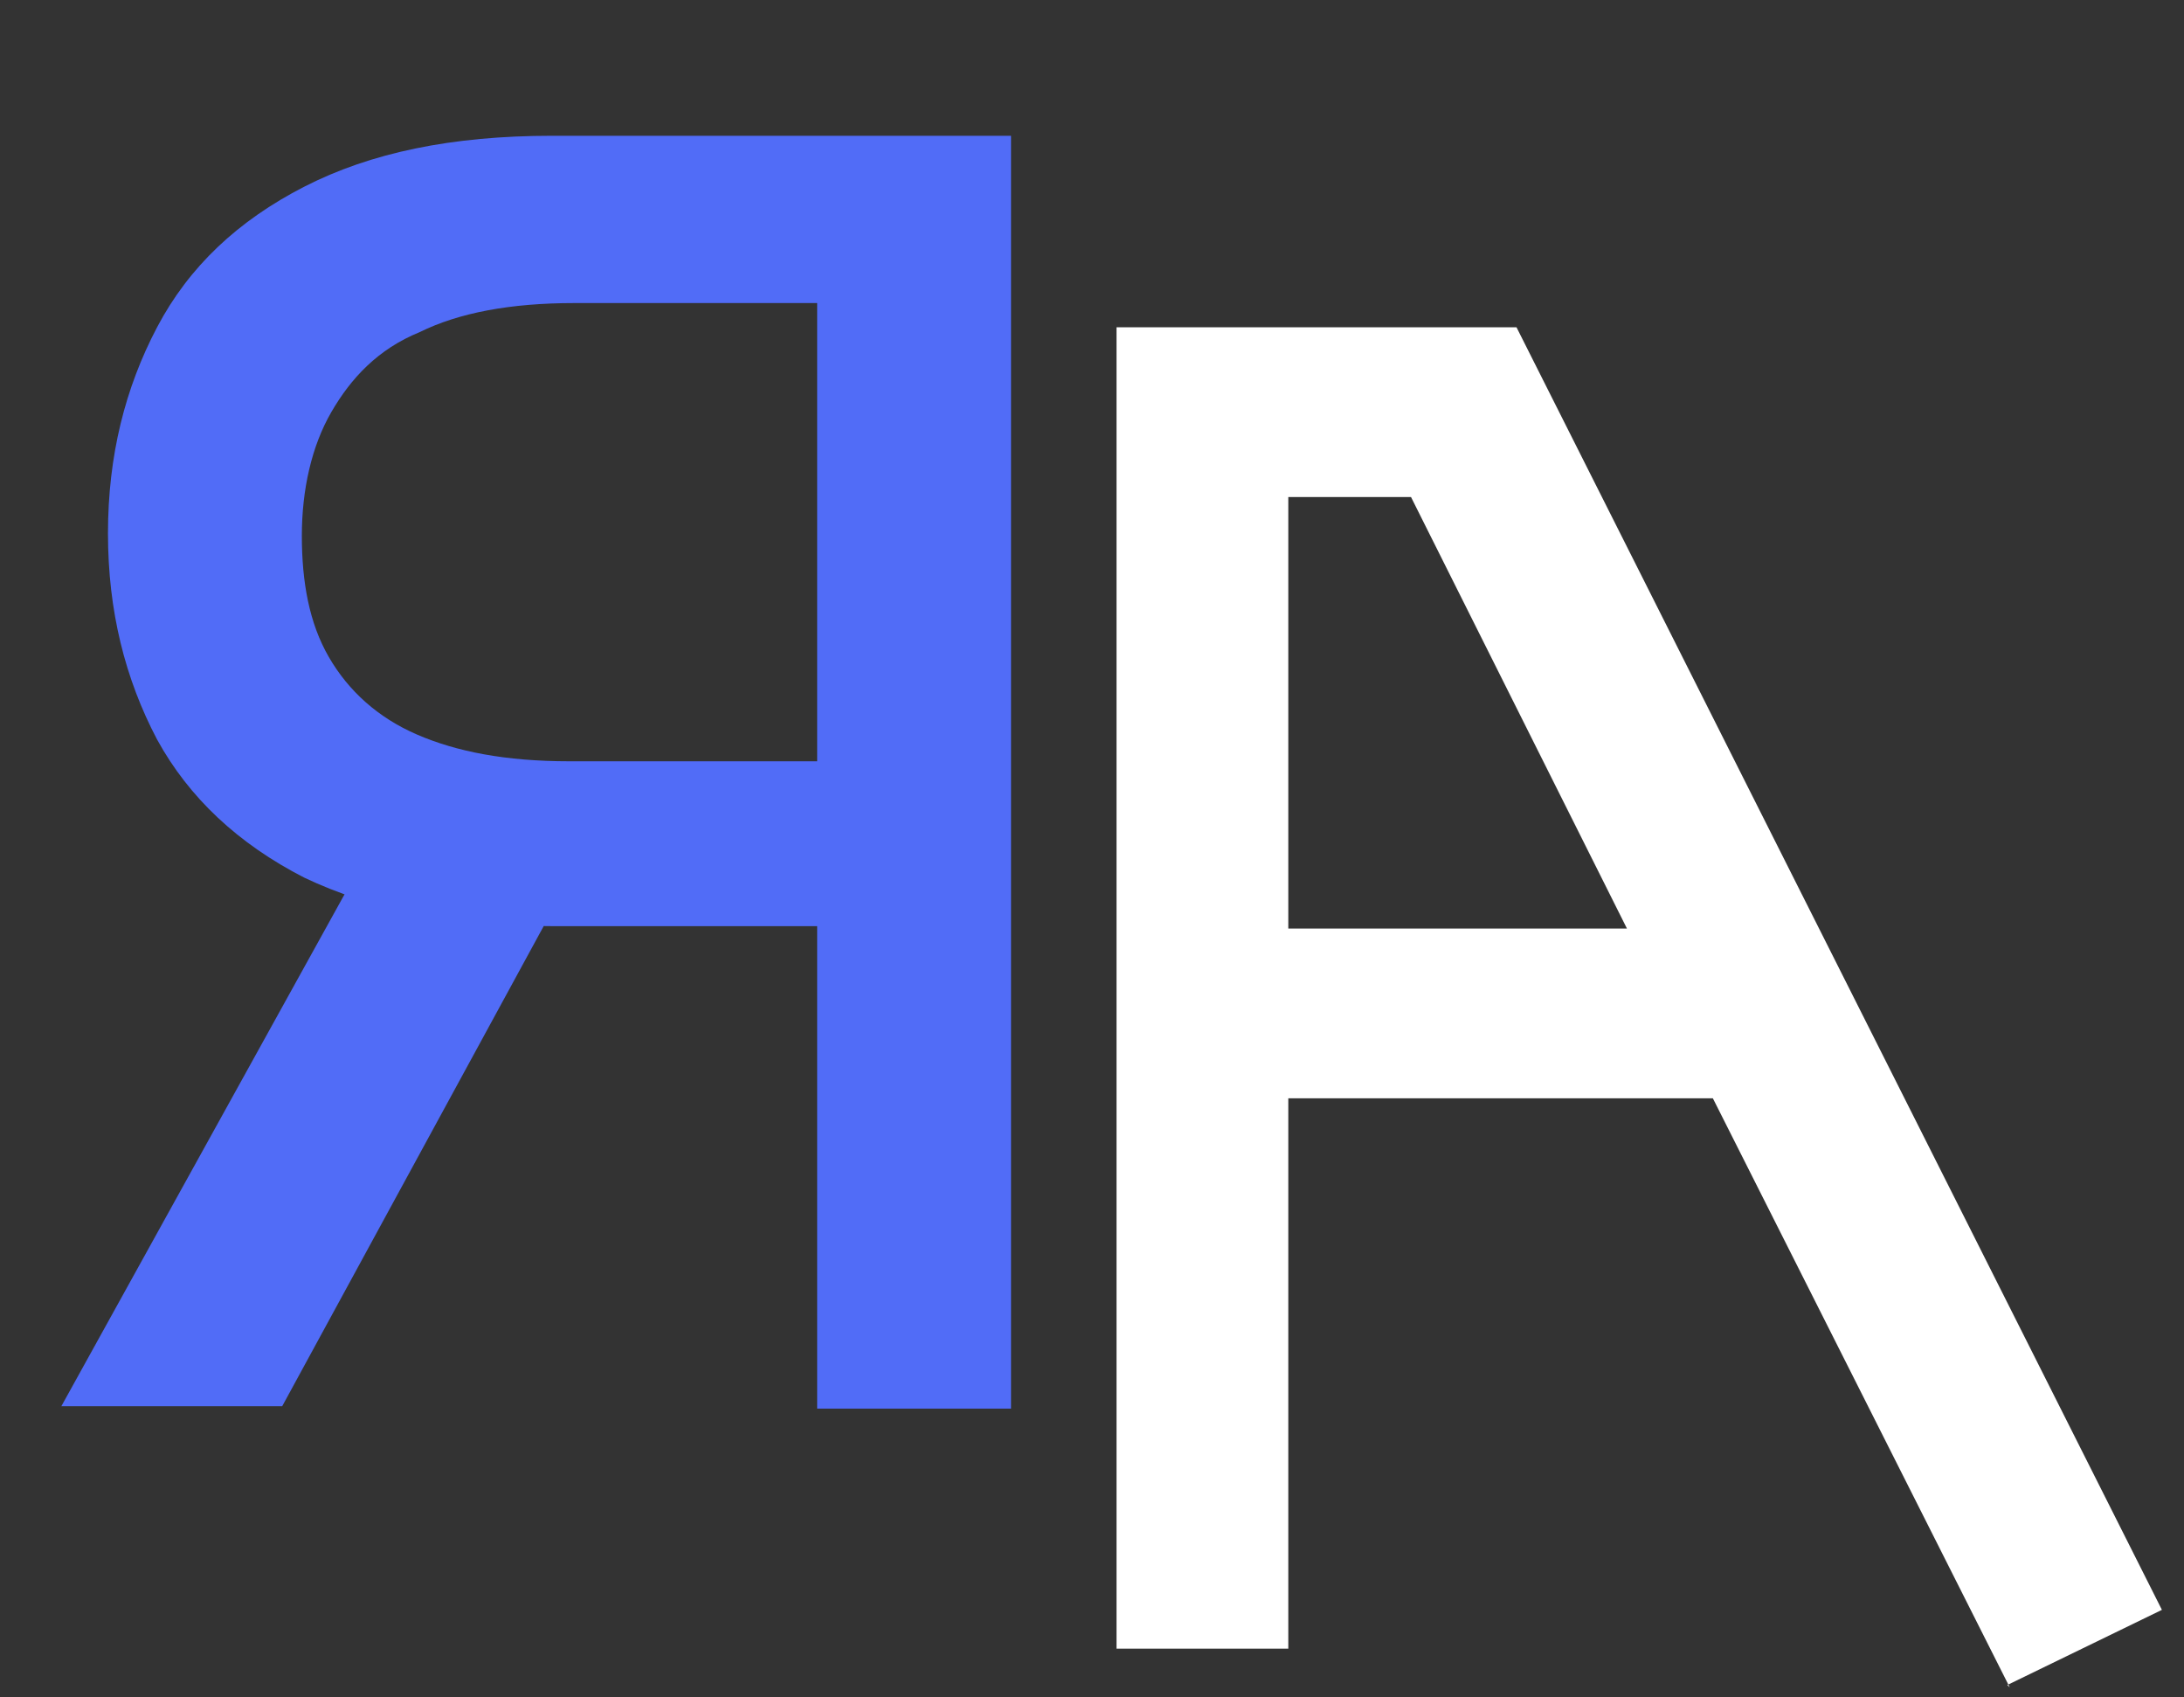 <svg width="121" height="94" viewBox="0 0 121 94" fill="none" xmlns="http://www.w3.org/2000/svg">
    <rect x="0" y="0" width="121" height="94" fill="#333333" stroke="none"/>
    <path
        d="M56.014 77.886V7.52H30.59C25.016 7.52 20.529 8.46 16.858 10.34C13.188 12.22 10.469 14.771 8.701 18.129C6.934 21.486 5.982 25.246 5.982 29.543C5.982 33.84 6.934 37.6 8.701 40.957C10.469 44.18 13.188 46.731 16.858 48.611C20.529 50.357 25.016 51.297 30.59 51.297H49.76V42.166H31.542C28.007 42.166 25.288 41.629 23.112 40.689C20.937 39.749 19.306 38.271 18.218 36.391C17.13 34.511 16.723 32.229 16.723 29.677C16.723 27.126 17.266 24.709 18.354 22.829C19.442 20.949 20.937 19.337 23.248 18.397C25.424 17.323 28.279 16.786 31.814 16.786H45.273V78.02H56.014V77.886ZM20.937 46.194L3.399 77.886H15.635L32.901 46.194H21.073H20.937Z"
        fill="#516CF7" />
    <path
        d="M111.347 93.463L94.897 60.831H71.376V91.314H61.859V18.129H84.02L119.776 89.166L111.211 93.329L111.347 93.463ZM71.376 51.431H90.138L78.174 27.529H71.376V51.431Z"
        fill="white" />
</svg>
